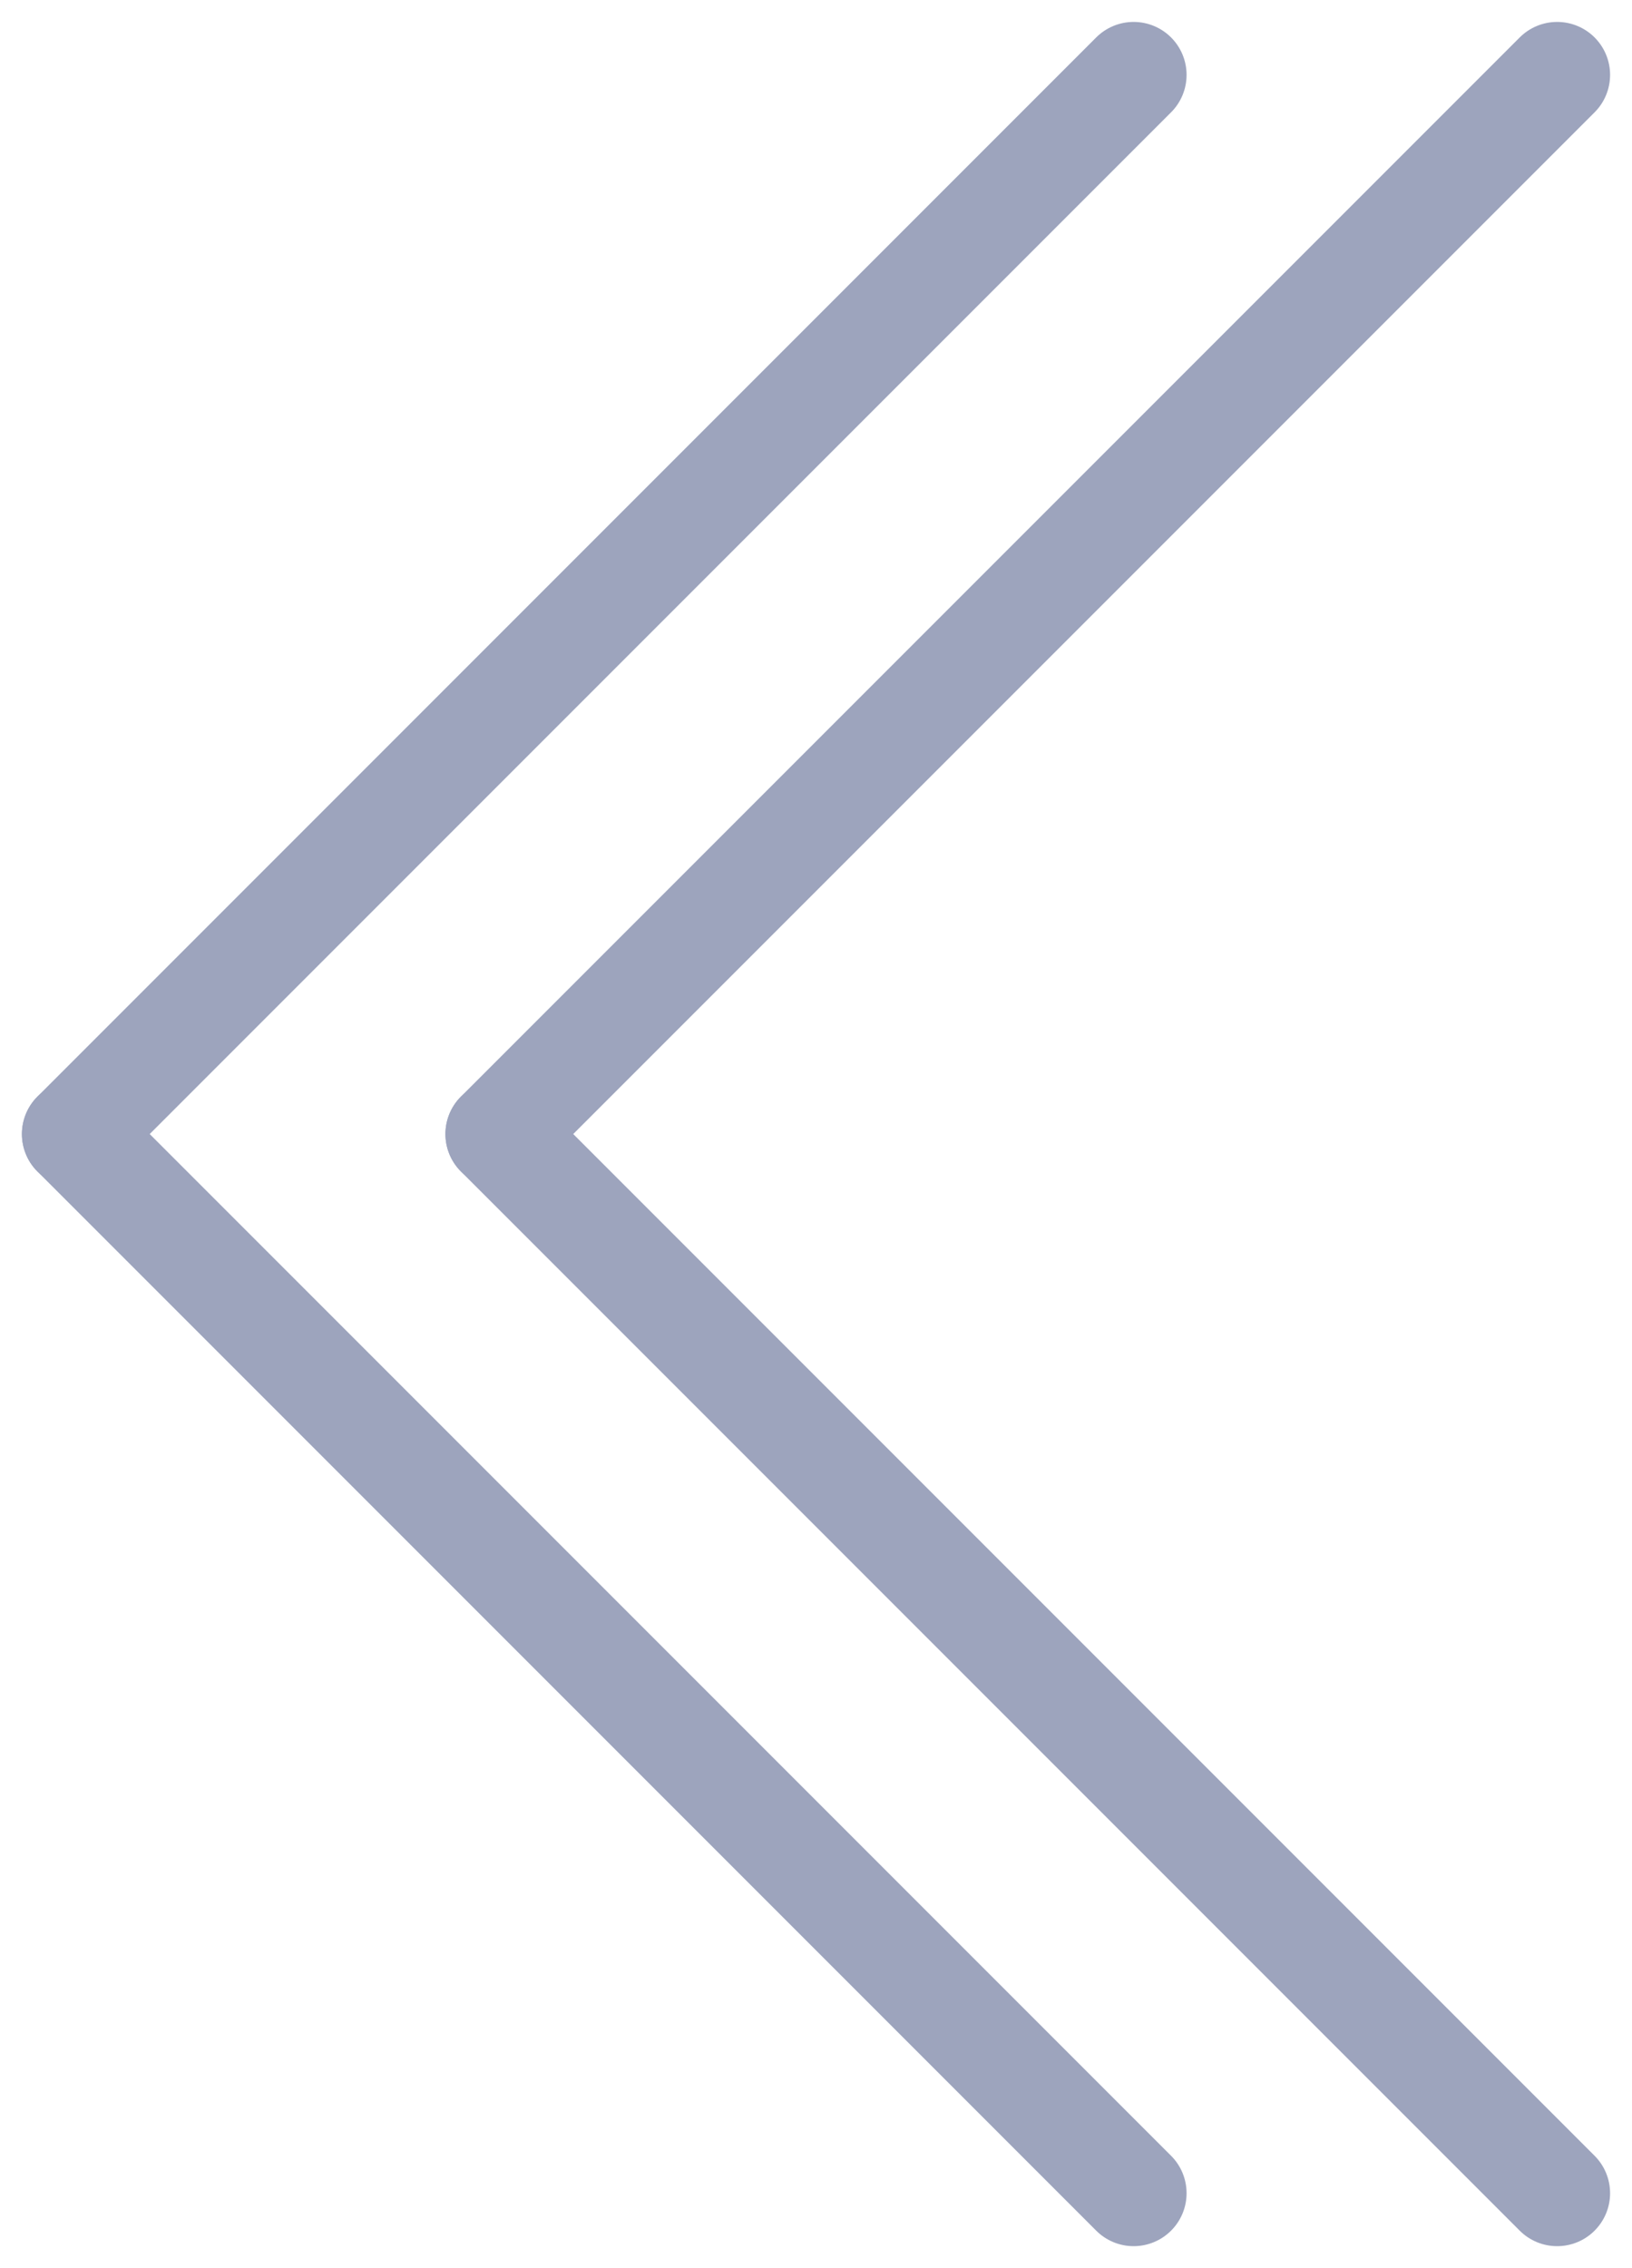 <svg xmlns="http://www.w3.org/2000/svg" width="15.414" height="21.414" viewBox="0 0 15.414 21.414">
  <g id="Group_3" data-name="Group 3" transform="translate(-198.961 -1043.793)">
    <g id="Group_1" data-name="Group 1" transform="translate(278.168 -783) rotate(90)">
      <line id="Line_1" data-name="Line 1" x1="10" y2="10" transform="translate(1837.5 64.5)" fill="none" stroke="#9da4bd" stroke-linecap="round" stroke-width="1"/>
      <line id="Line_2" data-name="Line 2" x2="10" y2="10" transform="translate(1827.5 64.5)" fill="none" stroke="#9da4bd" stroke-linecap="round" stroke-width="1"/>
    </g>
    <g id="Group_2" data-name="Group 2" transform="translate(274.168 -783) rotate(90)">
      <line id="Line_1-2" data-name="Line 1" x1="10" y2="10" transform="translate(1837.5 64.5)" fill="none" stroke="#9da4bd" stroke-linecap="round" stroke-width="1"/>
      <line id="Line_2-2" data-name="Line 2" x2="10" y2="10" transform="translate(1827.5 64.5)" fill="none" stroke="#9da4bd" stroke-linecap="round" stroke-width="1"/>
    </g>
  </g>
</svg>
